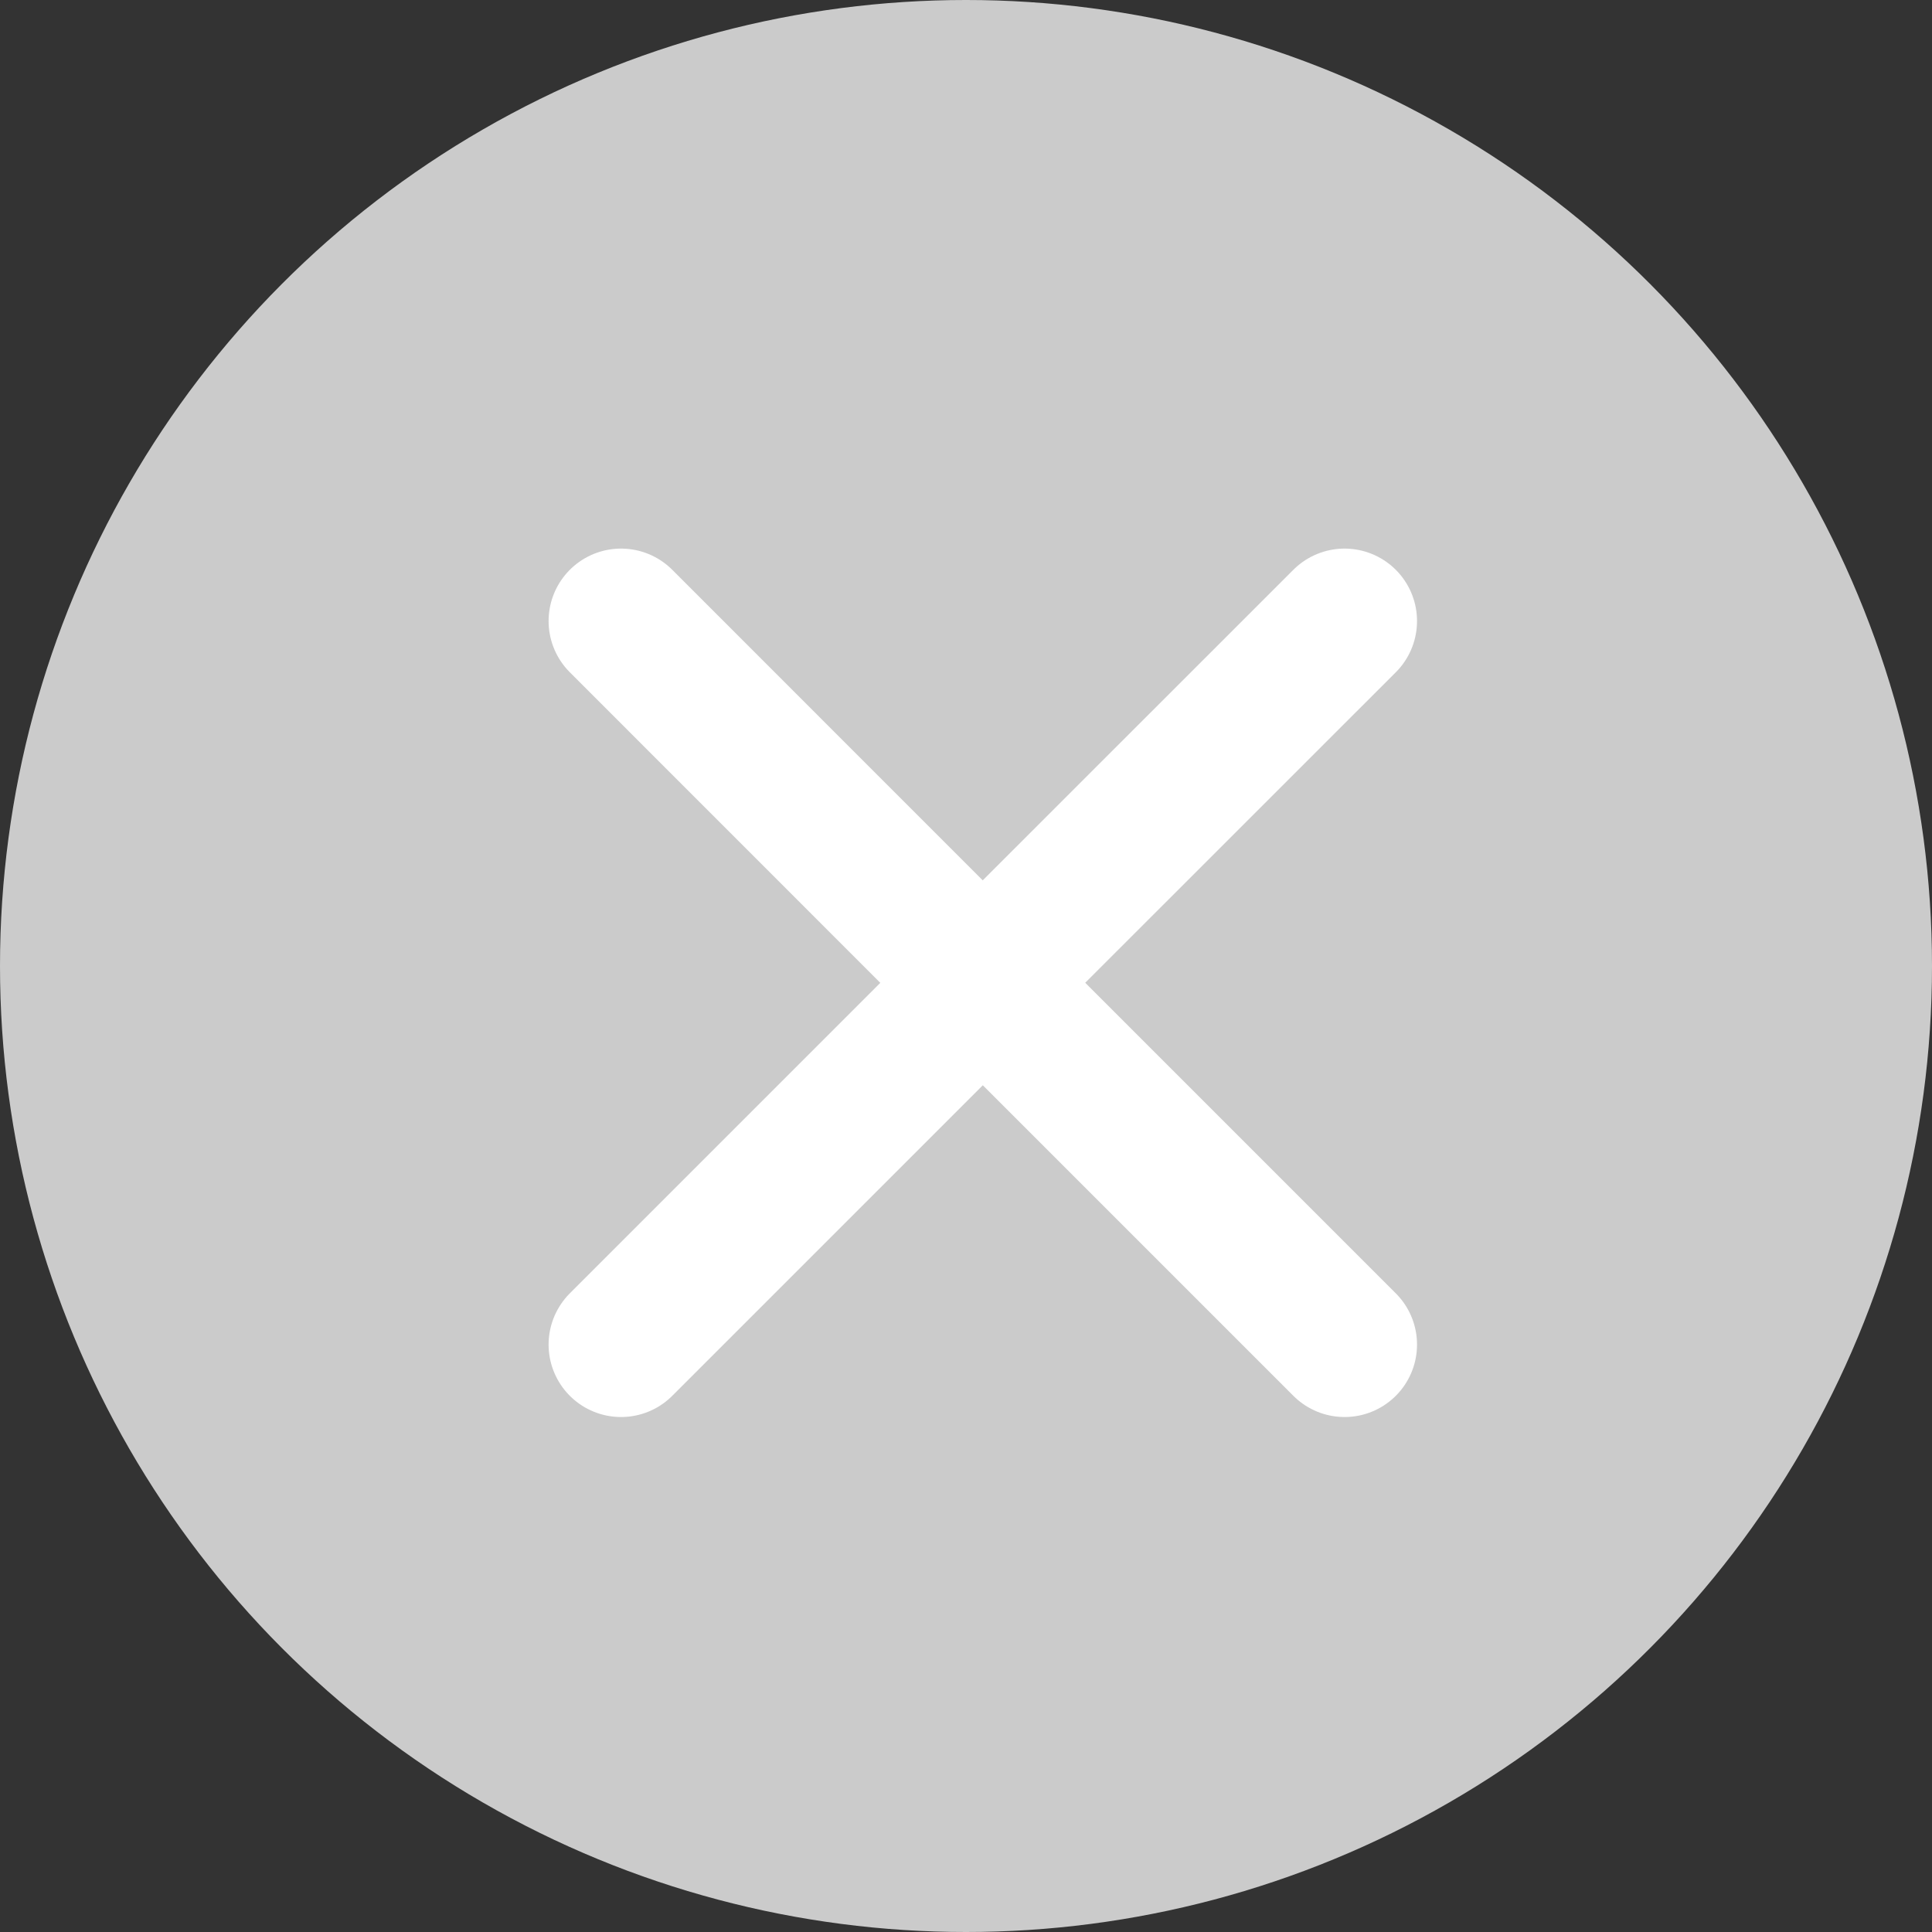 <svg width="20" height="20" viewBox="0 0 20 20" fill="none" xmlns="http://www.w3.org/2000/svg">
<rect x="0" y="0" width="20" height="20" fill="#333333" stroke="none"/>
<circle cx="10" cy="10" r="10" fill="#CBCBCB"/>
<path d="M6.429 13.919L10.174 10.174ZM13.919 6.429L10.173 10.174ZM10.173 10.174L6.429 6.429ZM10.174 10.174L13.919 13.919Z" fill="#CBCBCB"/>
<path d="M6.429 13.919L10.174 10.174L13.919 13.919M13.919 6.429L10.173 10.174L6.429 6.429" stroke="white" stroke-width="1.5" stroke-linecap="round" stroke-linejoin="round"/>
</svg>
